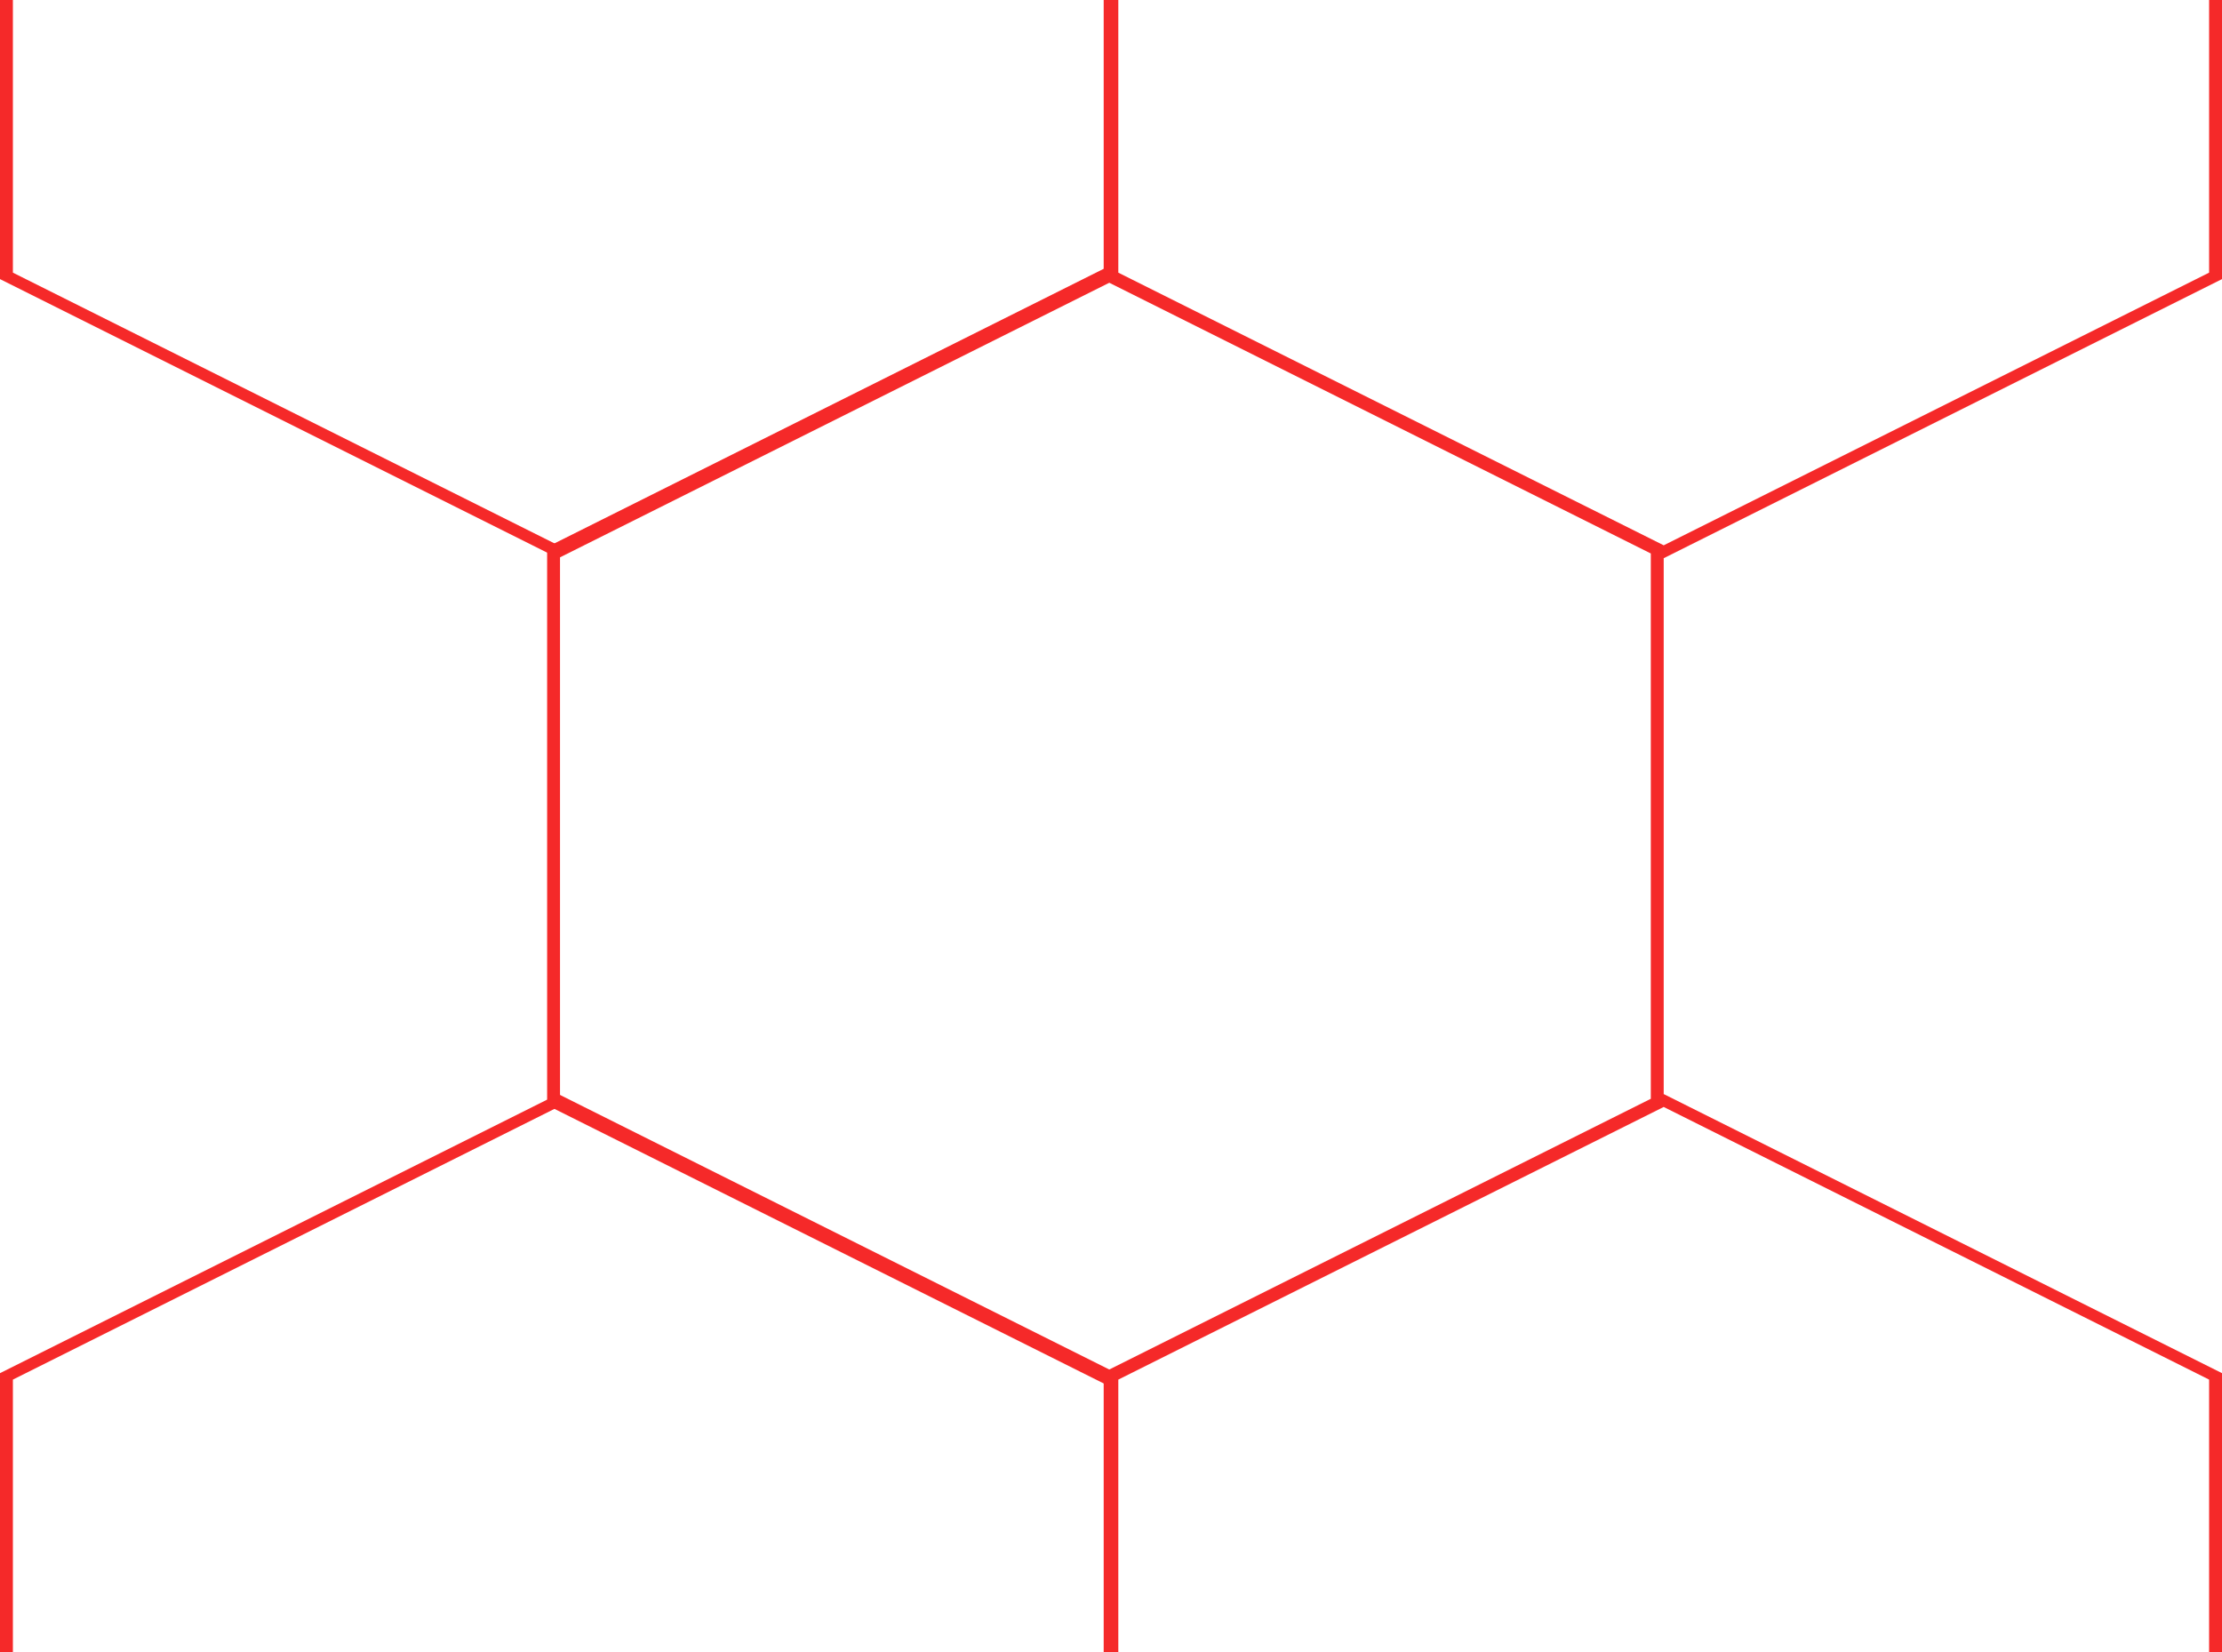 <svg width="199" height="148" viewBox="0 0 199 148" fill="none" xmlns="http://www.w3.org/2000/svg">
<path fill-rule="evenodd" clip-rule="evenodd" d="M99 25.155L50.155 49.577V98.423L99 122.845L147.845 98.423V49.577L99 25.155ZM149 49L99 24L49 49V99L99 124L149 99V49Z" fill="#F52929"/>
<path d="M1.155 0V24.423L50 48.845L98.845 24.423V0H100V25L50 50L0 25V0H1.155Z" fill="#F52929"/>
<path d="M100.155 0V24.423L149 48.845L197.845 24.423V0H199V25L149 50L99 25V0H100.155Z" fill="#F52929"/>
<path d="M98.845 148V123.577L50 99.155L1.155 123.577V148H0V123L50 98L100 123V148H98.845Z" fill="#F52929"/>
<path d="M197.845 148V123.577L149 99.155L100.155 123.577V148H99V123L149 98L199 123V148H197.845Z" fill="#F52929"/>
</svg>
